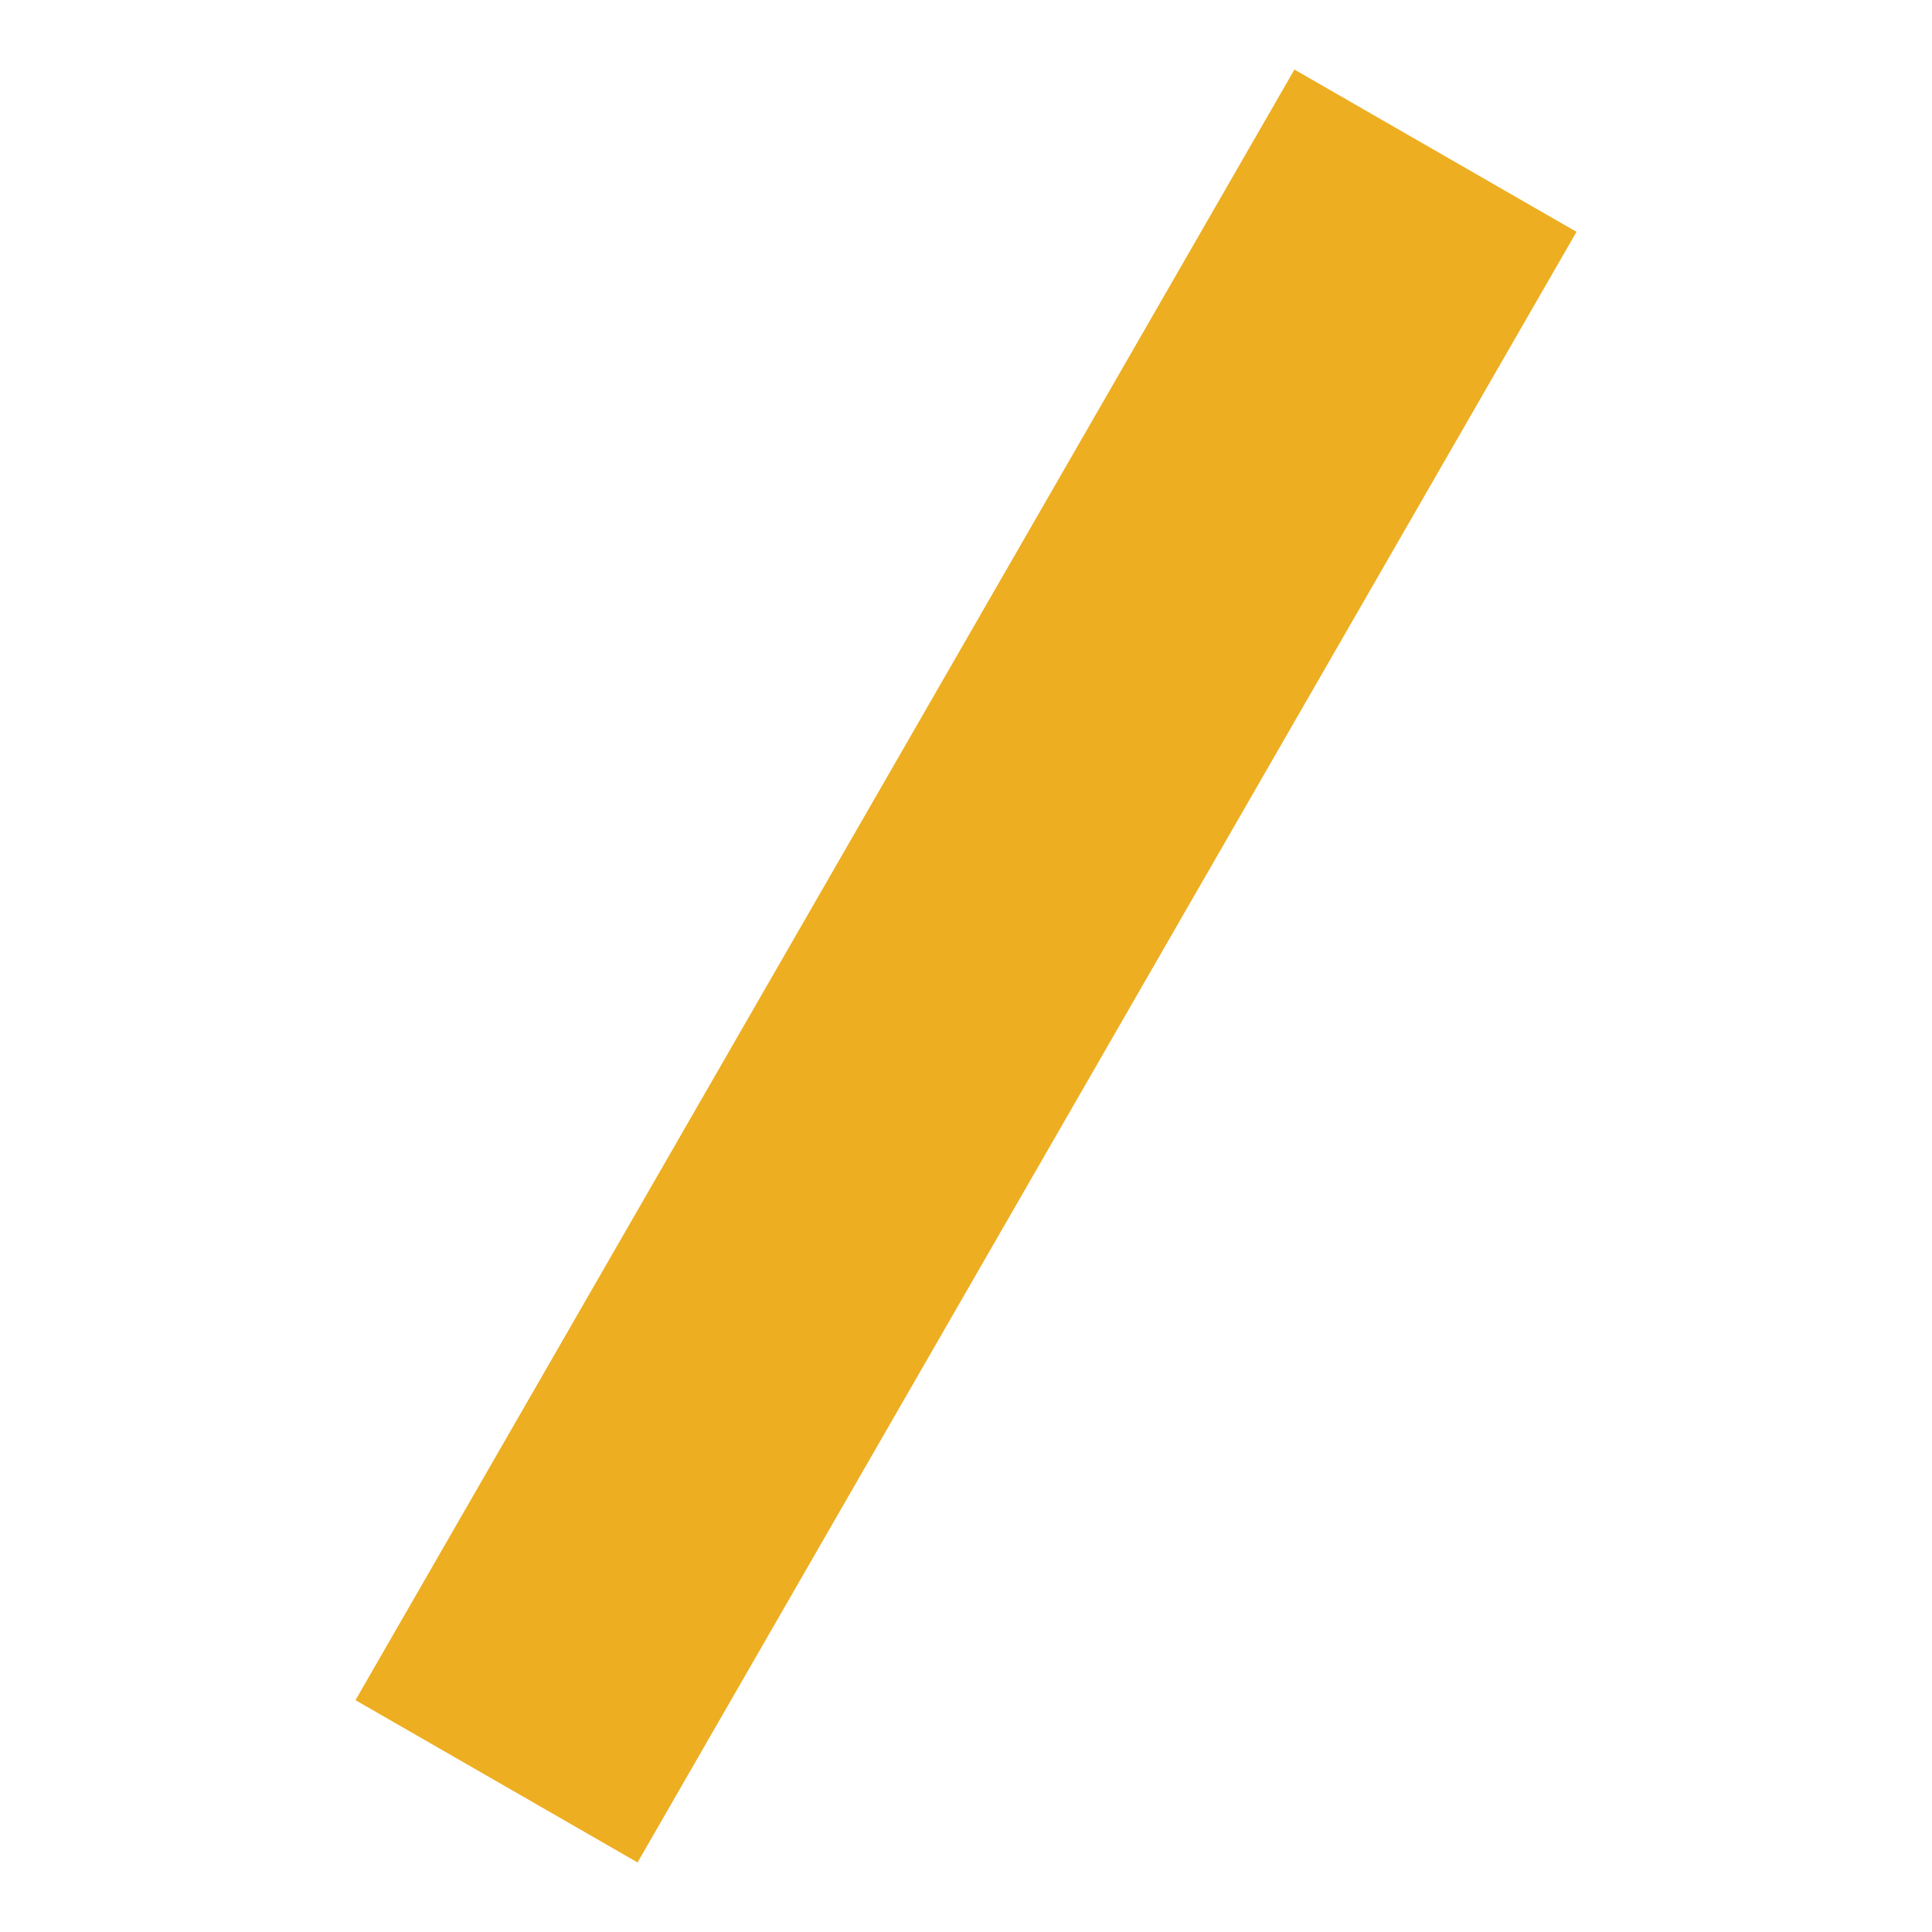 <?xml version="1.0" encoding="utf-8"?>
<!-- Generator: Adobe Illustrator 19.0.0, SVG Export Plug-In . SVG Version: 6.00 Build 0)  -->
<svg version="1.1" id="Layer_1" xmlns="http://www.w3.org/2000/svg" xmlns:xlink="http://www.w3.org/1999/xlink" x="0px" y="0px"
	 viewBox="0 0 50 50" style="enable-background:new 0 0 50 50;" xml:space="preserve">
<style type="text/css">
	.st0{fill-rule:evenodd;clip-rule:evenodd;fill:#EDAE22;}
</style>
<g id="Прямоугольник_4_копия_4">
	<g id="XMLID_16_">
		<polygon id="XMLID_17_" class="st0" points="33.5,1.8 9.2,44 16.5,48.2 40.8,6 		"/>
	</g>
</g>
</svg>
